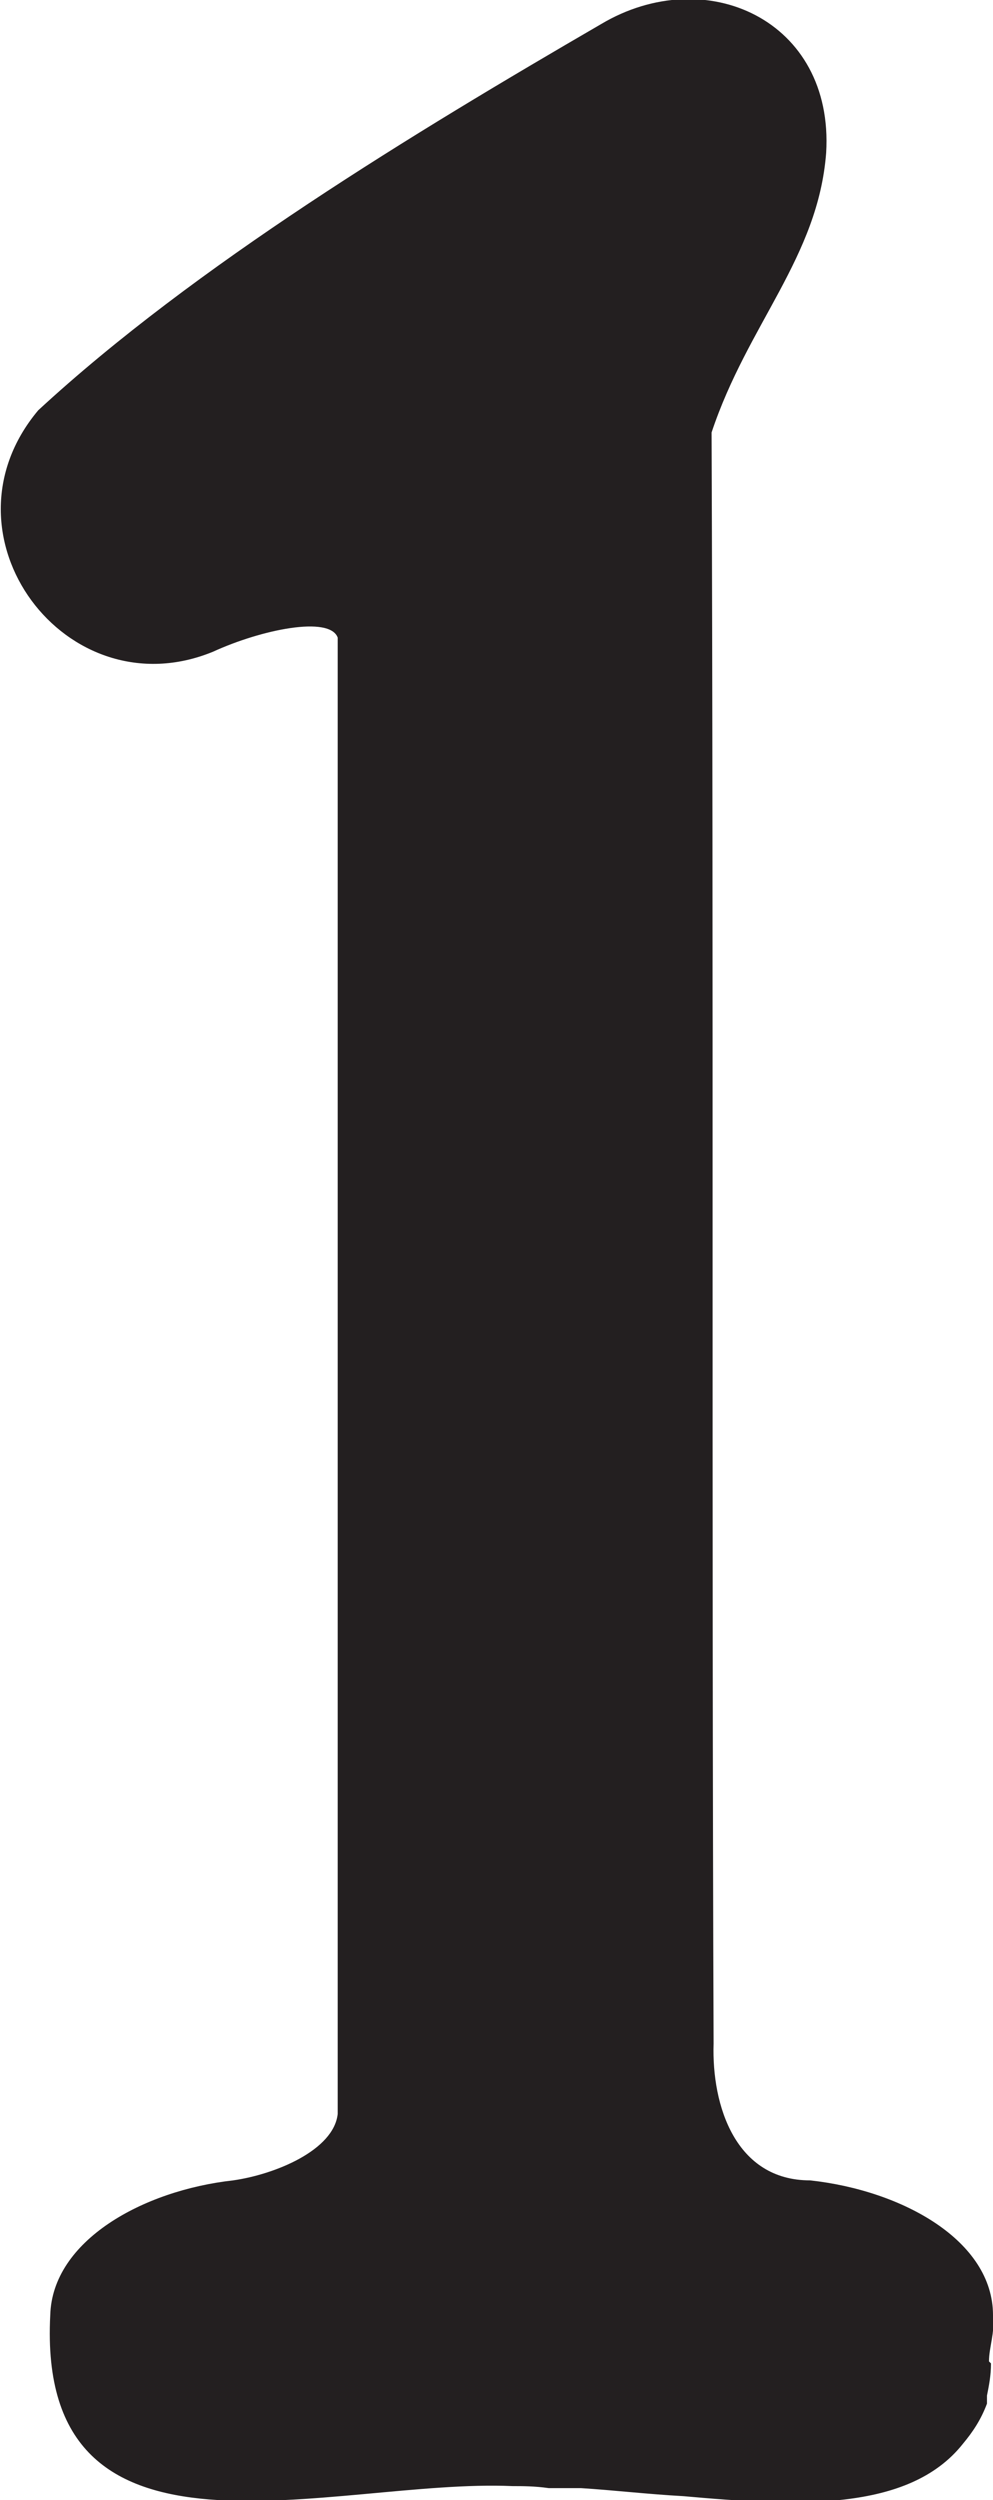 <?xml version="1.0" encoding="UTF-8"?>
<svg id="Layer_2" data-name="Layer 2" xmlns="http://www.w3.org/2000/svg" viewBox="0 0 4.94 12.43">
  <defs>
    <style>
      .cls-1 {
        fill: #231f20;
        stroke-width: 0px;
      }
    </style>
  </defs>
  <g id="Layer_1-2" data-name="Layer 1">
    <path class="cls-1" d="M4.92,11.74c0-.07.03-.14.02-.23,0-.37-.45-.62-.91-.67-.37,0-.49-.37-.48-.68-.01-2.67,0-5.34-.01-8.01.18-.54.53-.87.57-1.39.04-.66-.6-.95-1.12-.64C2.06.66.97,1.32.19,2.04c-.52.62.14,1.5.87,1.2.24-.11.58-.18.62-.07v7.34c-.02.18-.31.3-.52.33-.45.05-.9.3-.91.67-.07,1.35,1.41.81,2.3.85.05,0,.11,0,.18.01.05,0,.1,0,.16,0,.16.01.33.03.51.04.56.05,1.12.08,1.39-.26.05-.06.09-.12.12-.2,0-.01,0-.03,0-.04.01-.05.02-.1.02-.16Z"/>
  </g>
</svg>